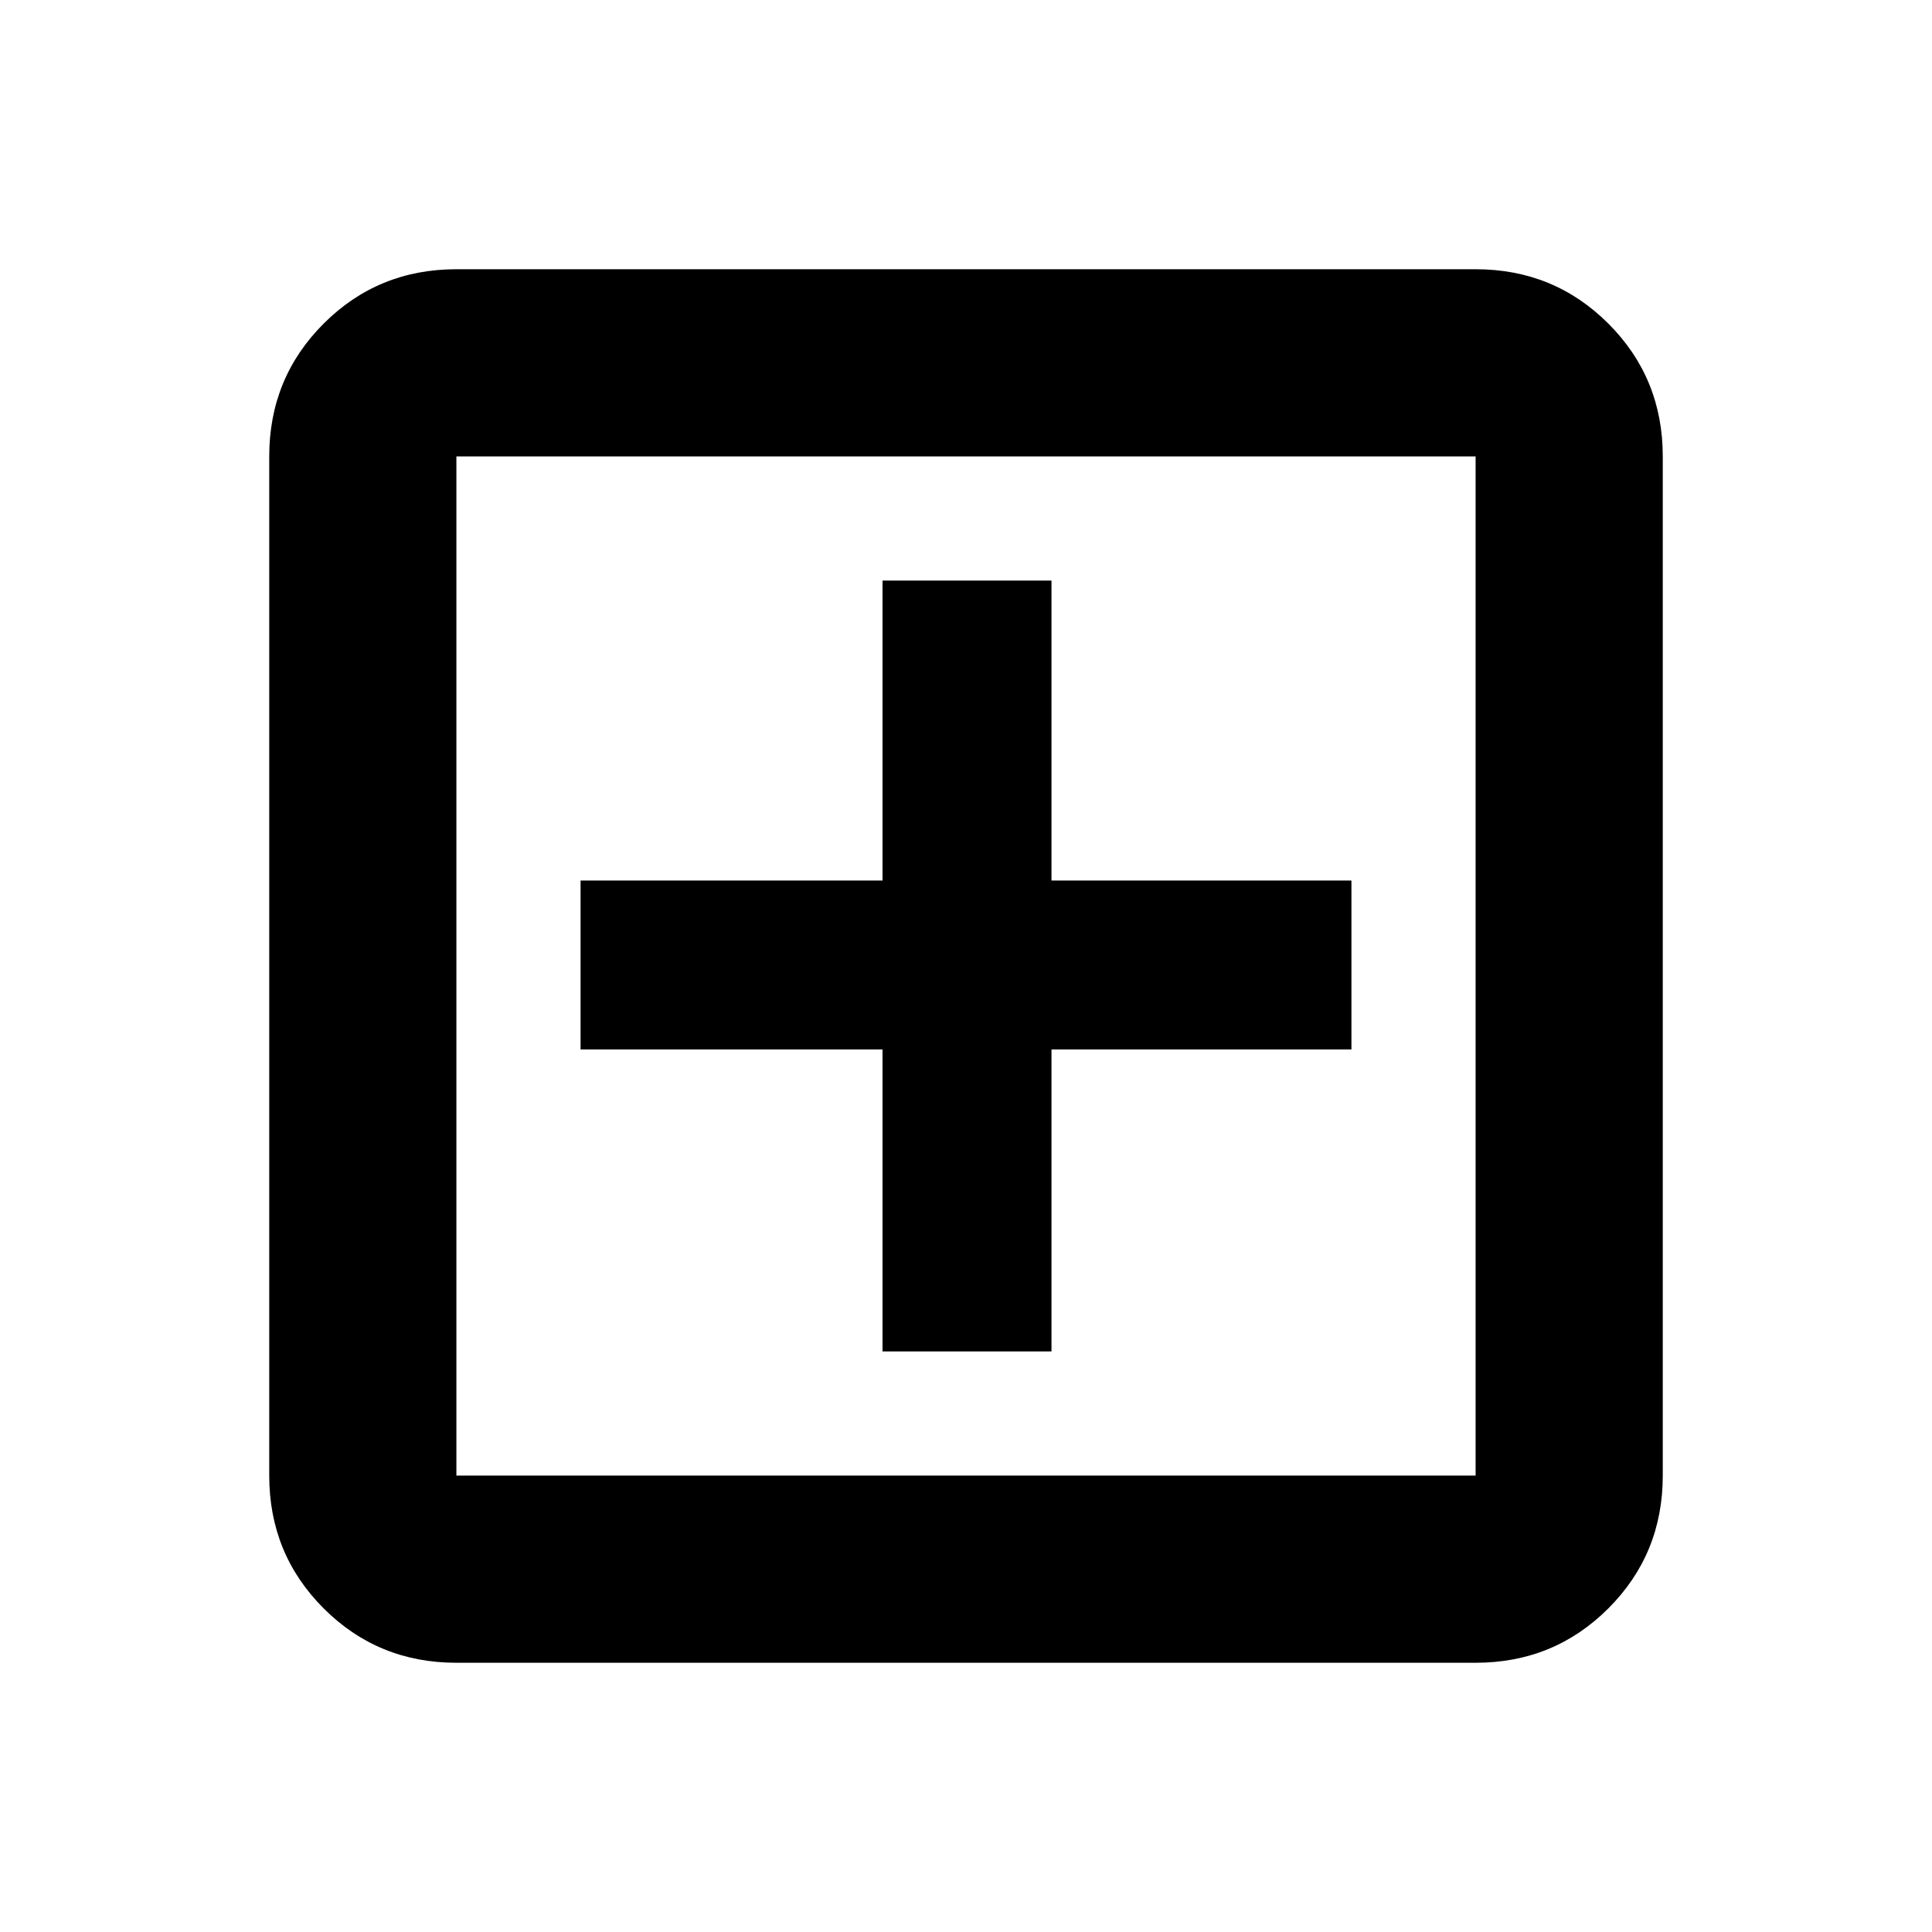 <svg xmlns="http://www.w3.org/2000/svg" height="20" viewBox="0 -960 960 960" width="20"><path d="M438.52-288.48h83.96v-150.04h149.04v-83.96H522.48v-149.04h-83.96v149.04H288.48v83.96h150.04v150.04Zm-211.74 154.7q-38.94 0-65.97-27.03t-27.03-65.97v-506.44q0-38.94 27.03-65.97t65.97-27.03h506.44q38.94 0 65.97 27.03t27.03 65.97v506.44q0 38.94-27.03 65.97t-65.97 27.03H226.78Zm0-93h506.44v-506.44H226.78v506.44Zm0-506.44v506.44-506.44Z"/></svg>